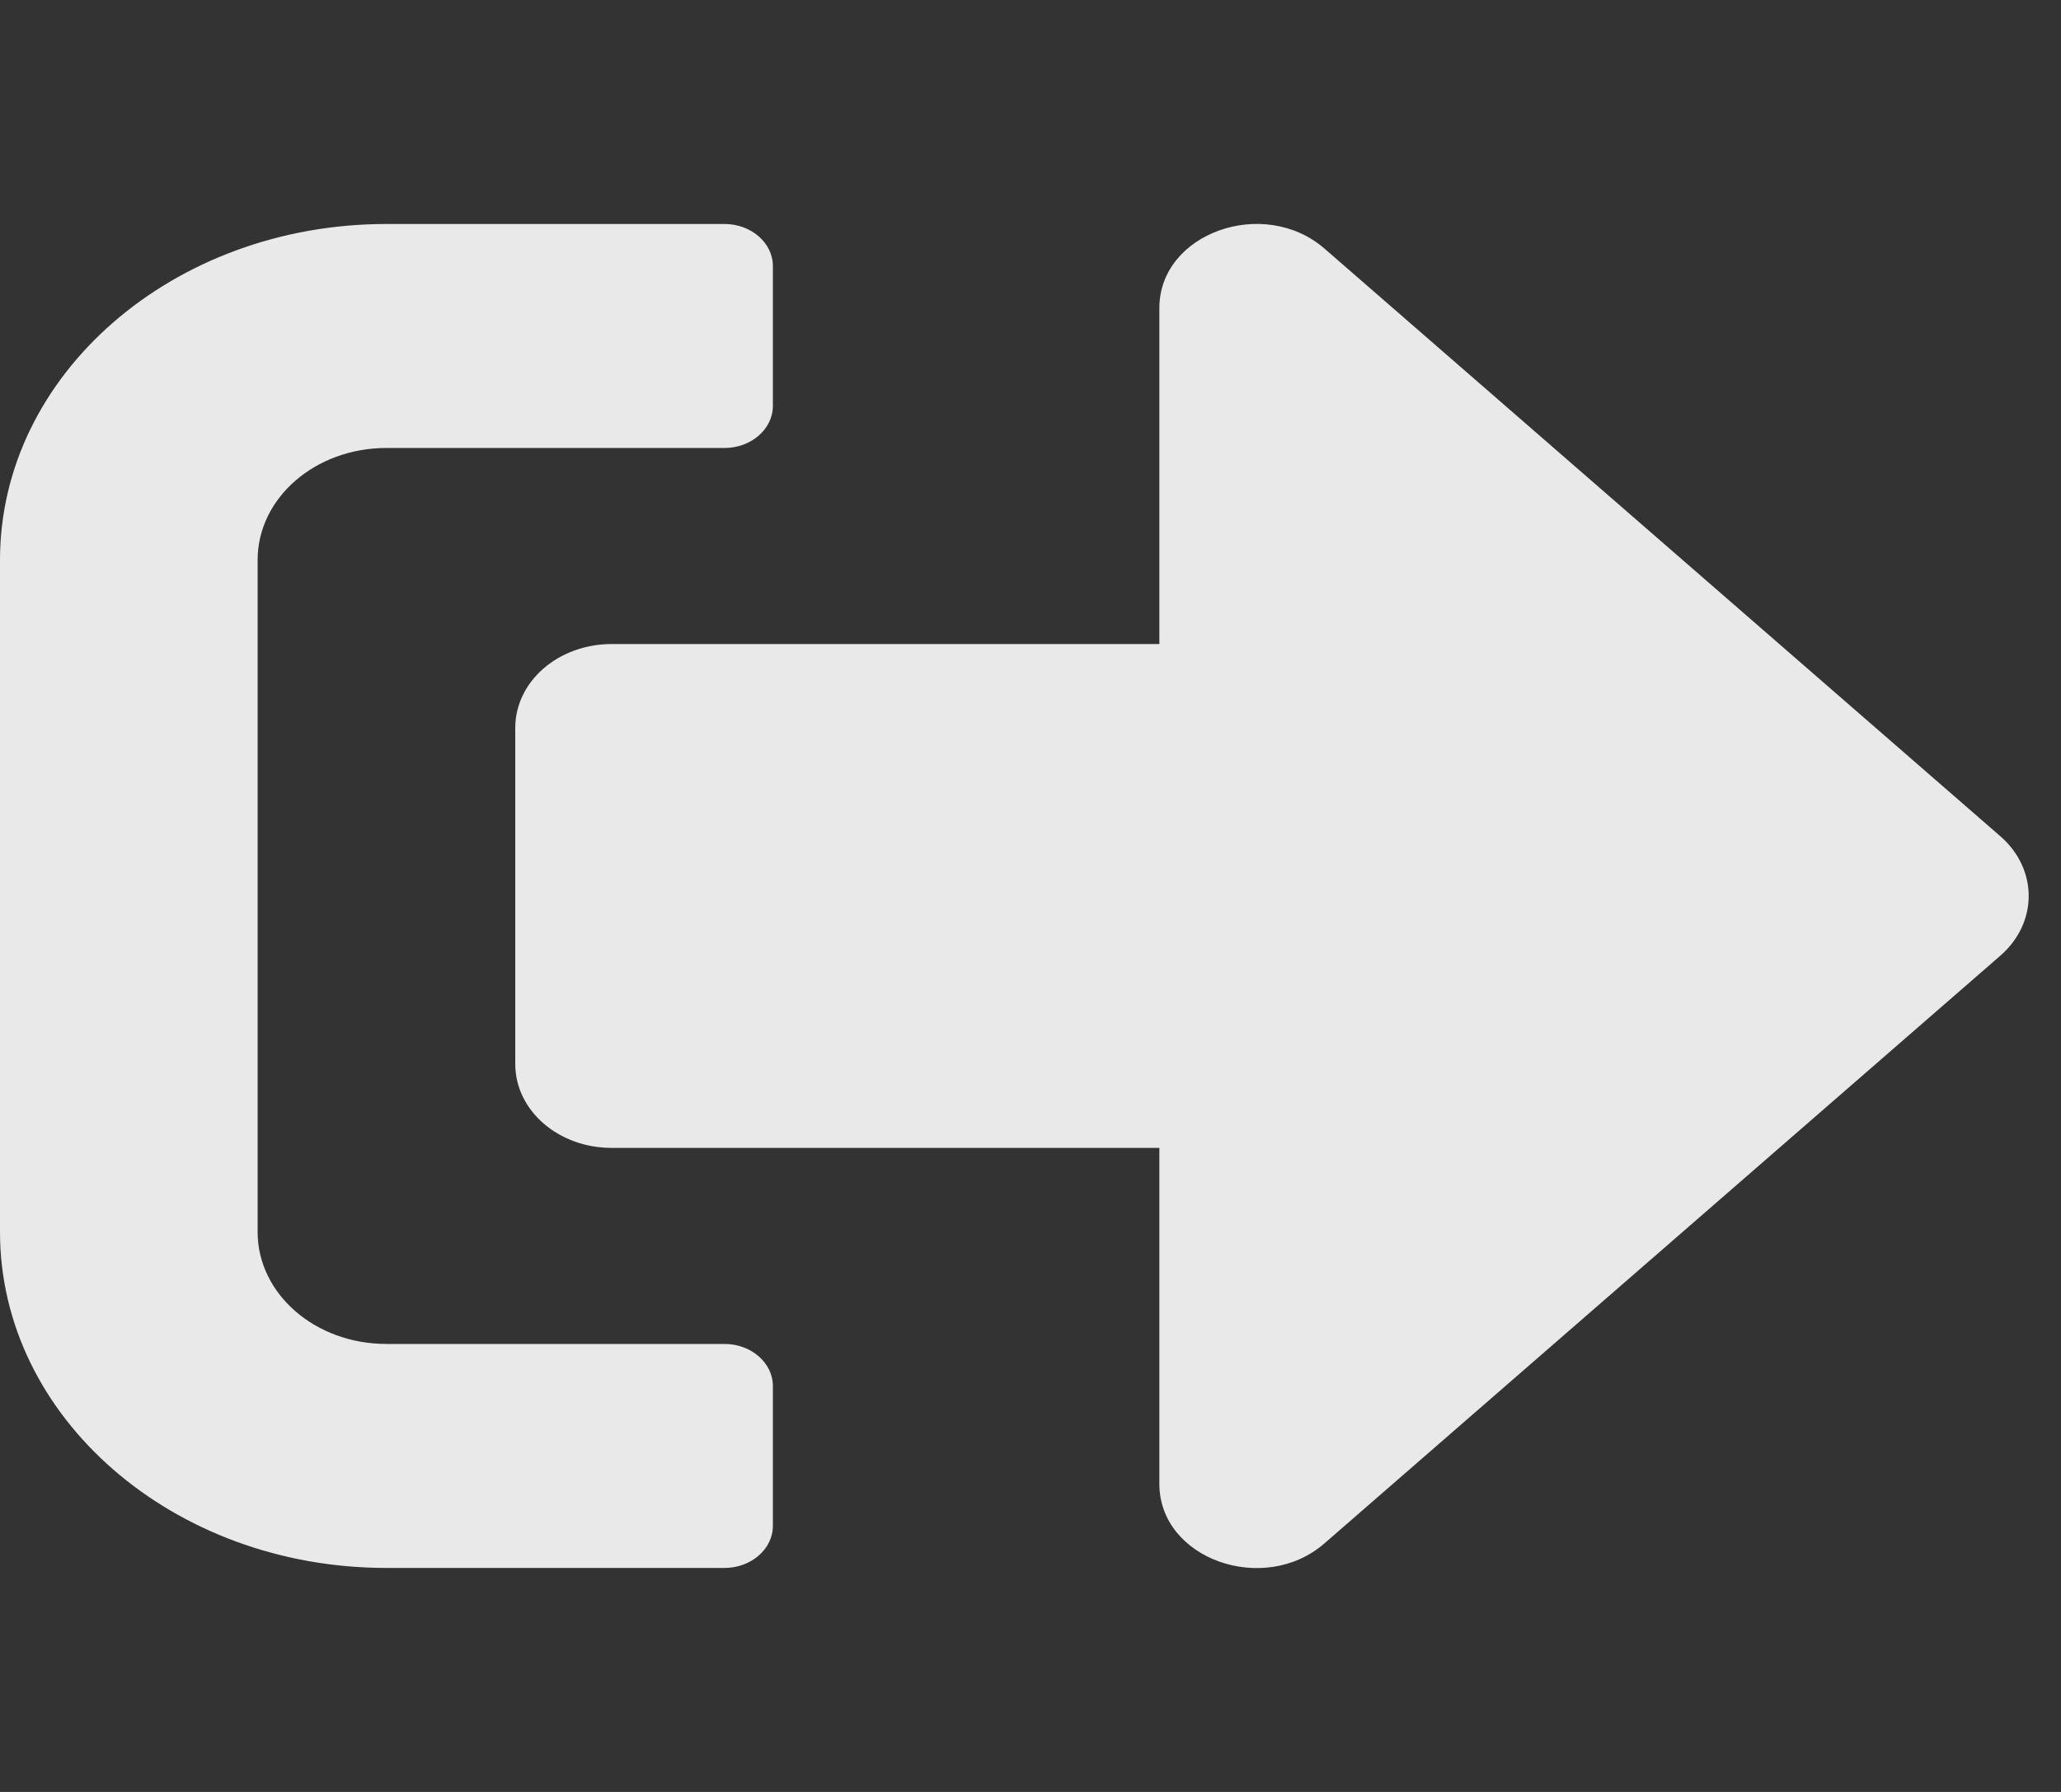 <svg width="23" height="20" viewBox="0 0 23 20" fill="none" xmlns="http://www.w3.org/2000/svg">
<rect x="0" y="0" width="23" height="20" fill="#333333" stroke="none"/>
<path d="M22.326 10.664L14.779 17.227C14.105 17.812 12.938 17.402 12.938 16.562V12.812H6.828C6.231 12.812 5.75 12.395 5.75 11.875V8.125C5.75 7.605 6.231 7.188 6.828 7.188H12.938V3.438C12.938 2.602 14.101 2.188 14.779 2.773L22.326 9.336C22.744 9.703 22.744 10.297 22.326 10.664ZM8.625 17.031V15.469C8.625 15.211 8.382 15 8.086 15H4.312C3.517 15 2.875 14.441 2.875 13.75V6.25C2.875 5.559 3.517 5 4.312 5H8.086C8.382 5 8.625 4.789 8.625 4.531V2.969C8.625 2.711 8.382 2.5 8.086 2.5H4.312C1.932 2.5 0 4.18 0 6.25V13.75C0 15.82 1.932 17.5 4.312 17.5H8.086C8.382 17.5 8.625 17.289 8.625 17.031Z" fill="white" fill-opacity="0.89"/>
</svg>
